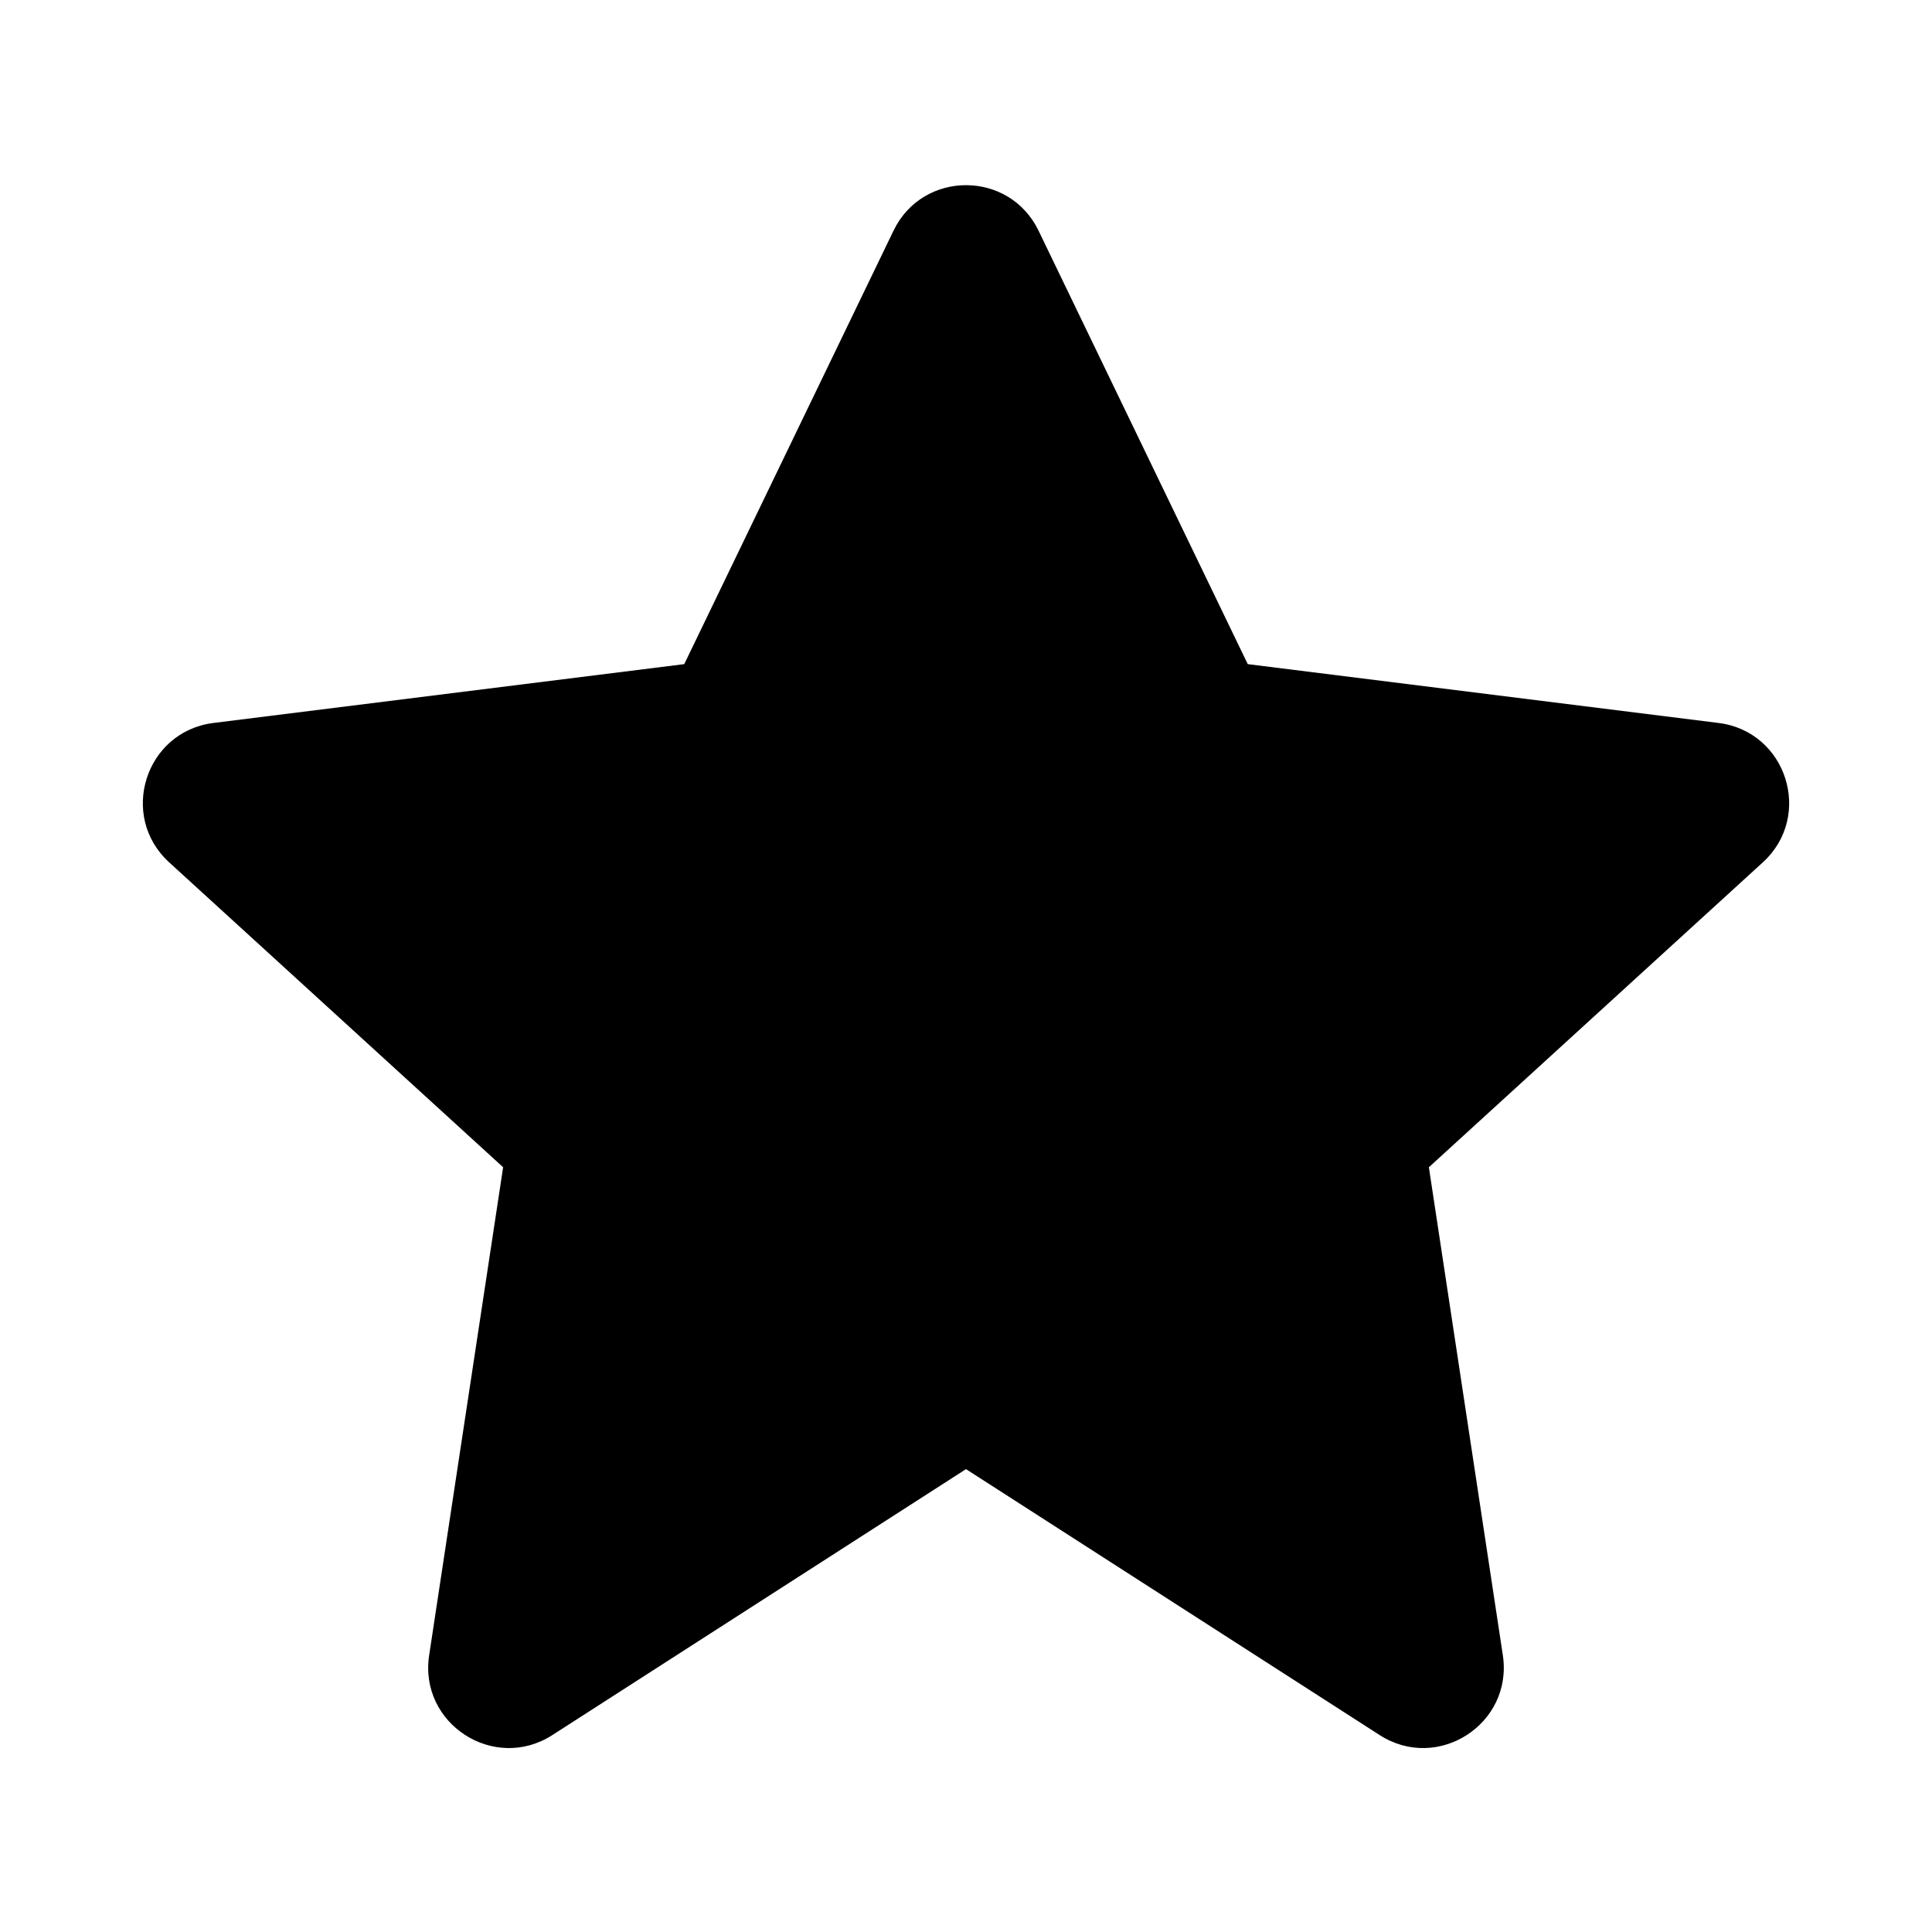 <svg width="24" height="24" viewBox="0 0 24 24" fill="none" xmlns="http://www.w3.org/2000/svg">
<path d="M11.1 2.865C11.463 2.112 12.537 2.112 12.901 2.865L15.5 8.25L21.349 8.981C22.195 9.087 22.529 10.136 21.899 10.712L17.75 14.5L18.669 20.563C18.797 21.413 17.863 22.019 17.139 21.554L12 18.25L6.861 21.554C6.137 22.019 5.202 21.413 5.331 20.563L6.25 14.5L2.101 10.712C1.471 10.136 1.805 9.087 2.651 8.981L8.5 8.25L11.1 2.865Z" fill="black"/>
</svg>
